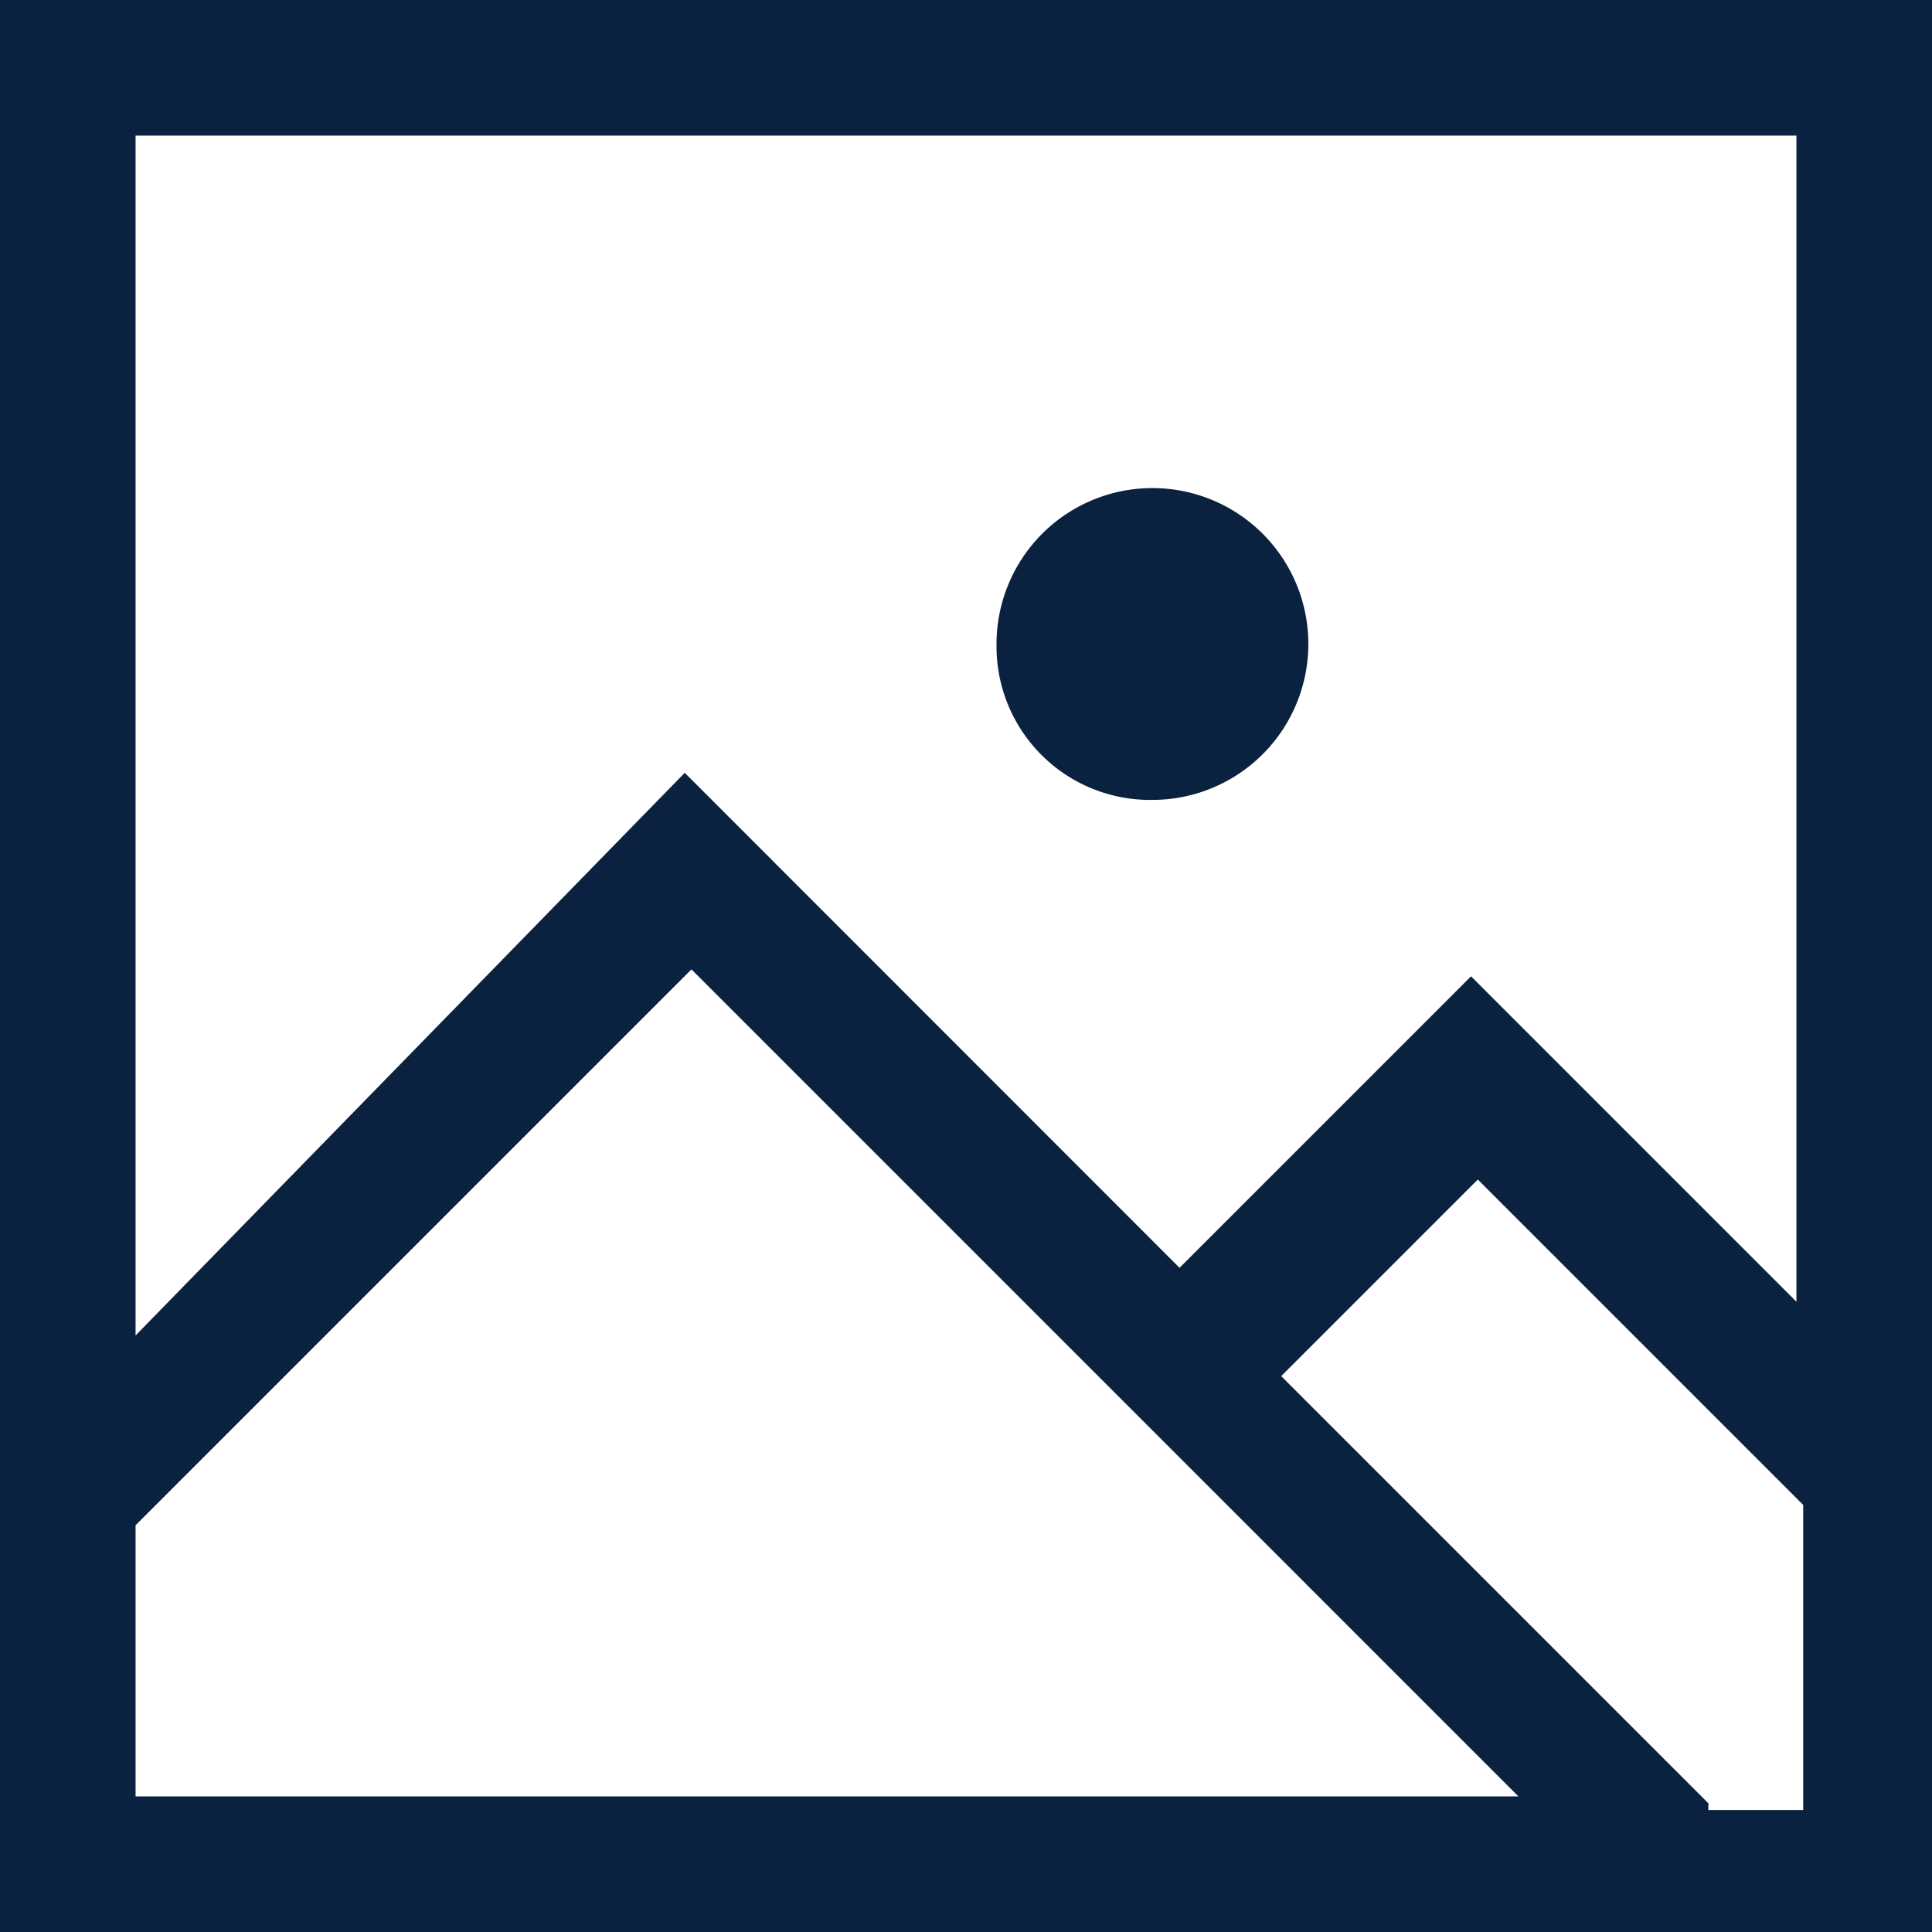 <svg id="Icon_Nghé_14-17" xmlns="http://www.w3.org/2000/svg" width="46.555" height="46.555" viewBox="0 0 46.555 46.555">
  <path id="Path_3139" data-name="Path 3139" d="M11,11.6V58.155H57.555V11.6Zm43.288,3.267v28.1l-7.841-7.841-7.024,7.024L27.5,30.222,14.267,43.78V14.867ZM14.267,48.354,27.662,34.959,47.59,54.888H14.267Zm37.9,6.7L41.873,44.76l4.737-4.737,7.841,7.841v7.351H52.164Z" transform="translate(-11 -11.6)" fill="#0a2240"/>
  <path id="Path_3140" data-name="Path 3140" d="M29.457,26.314A3.757,3.757,0,1,0,25.7,22.557,3.7,3.7,0,0,0,29.457,26.314Z" transform="translate(-1.687 -7.039)" fill="#0a2240"/>
</svg>
